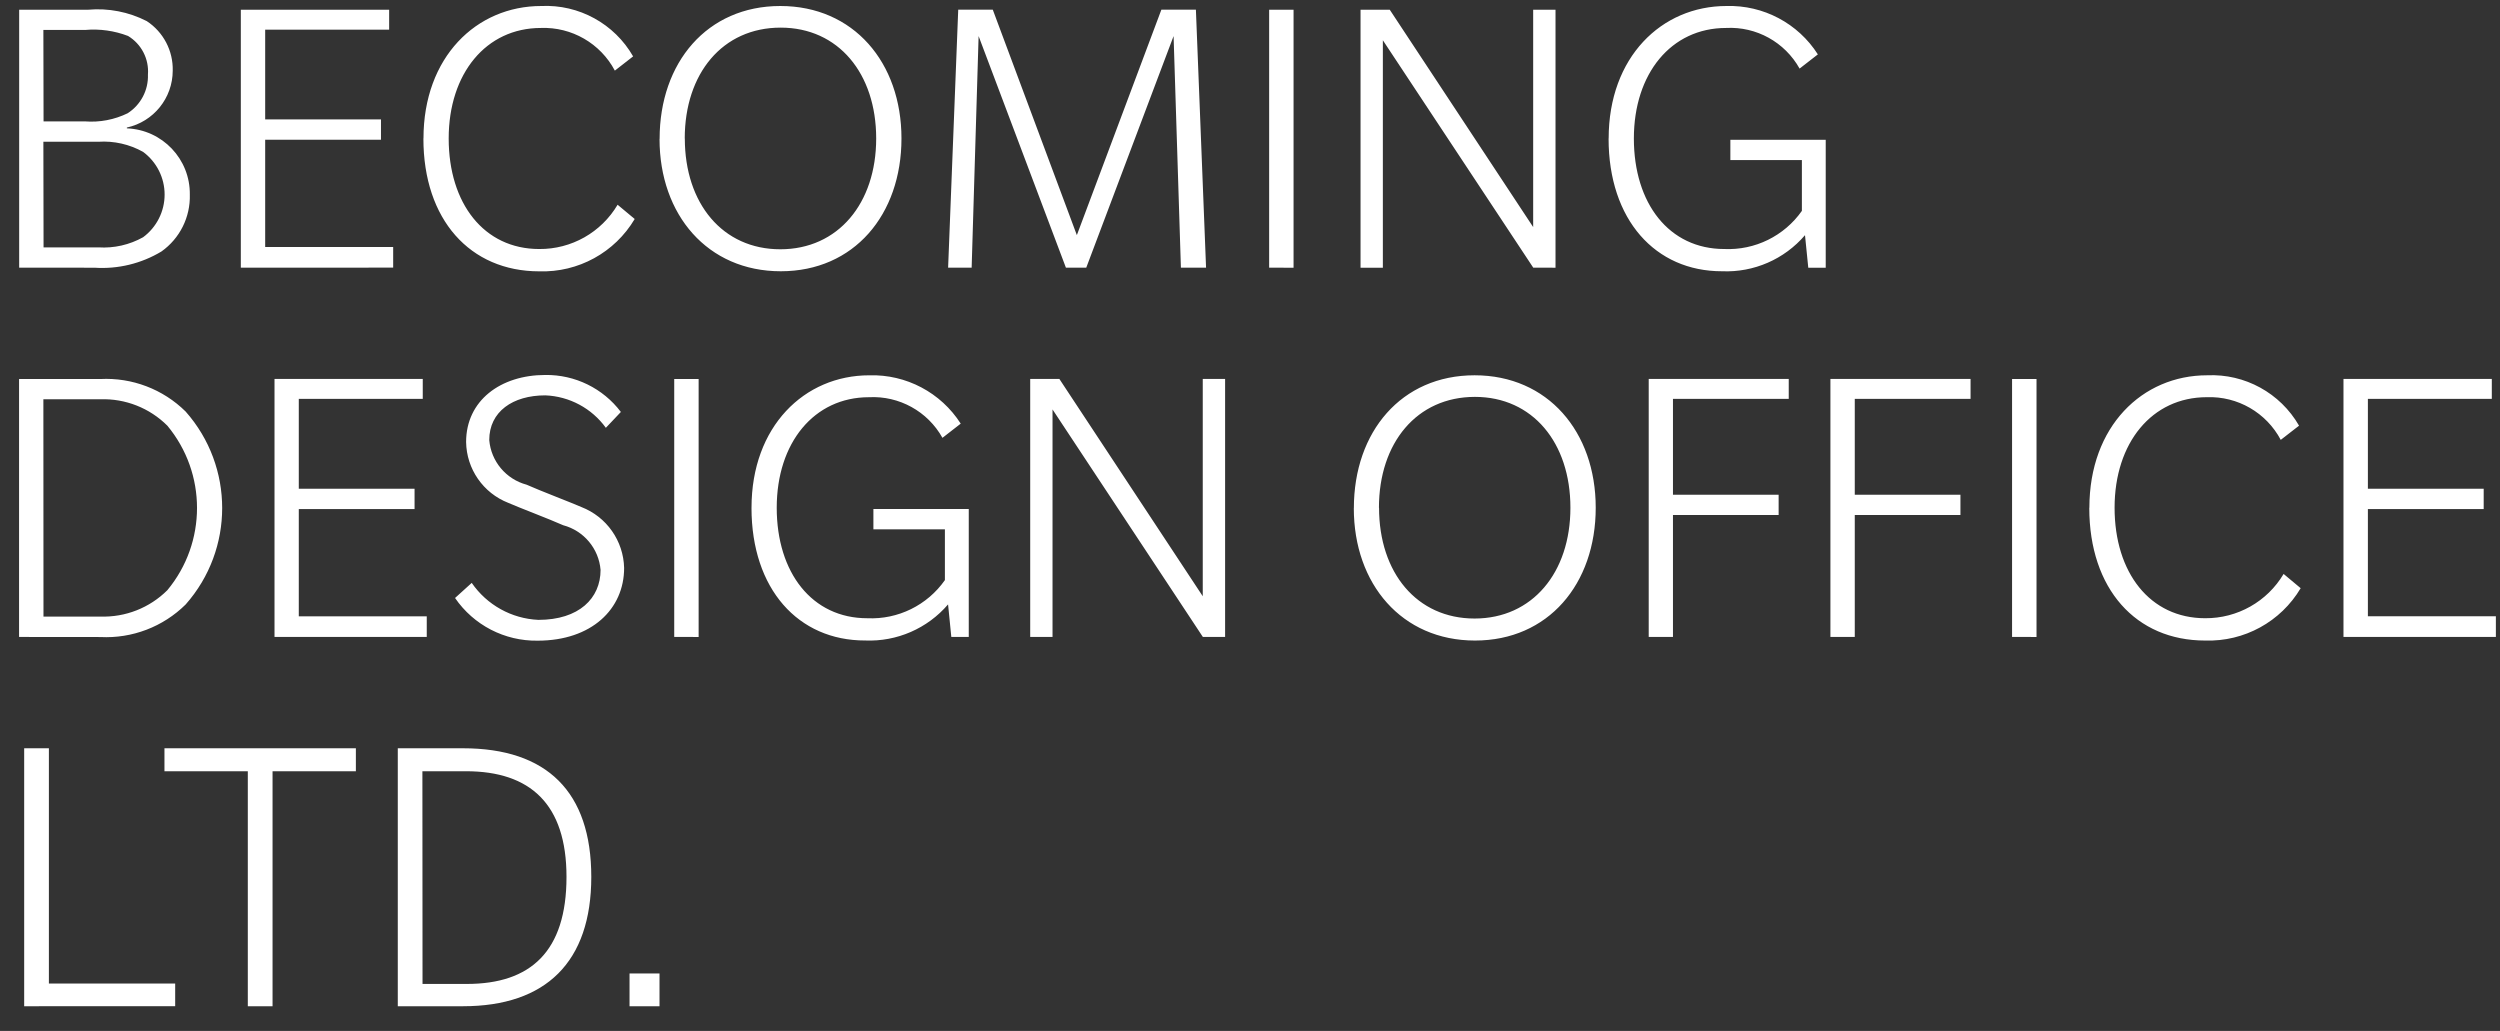 <?xml version="1.0" encoding="UTF-8"?>
<svg width="97px" height="40px" viewBox="0 0 97 40" version="1.1" xmlns="http://www.w3.org/2000/svg" xmlns:xlink="http://www.w3.org/1999/xlink">
    <rect x="0" y="0" width="97" height="40" fill="#333333" stroke="none"/>
    <!-- Generator: Sketch 61.2 (89653) - https://sketch.com -->
    <title>logo-text</title>
    <desc>Created with Sketch.</desc>
    <g id="Page-1" stroke="none" stroke-width="1" fill="none" fill-rule="evenodd">
        <g id="Union-2" fill="#FFFFFF" fill-rule="nonzero">
            <path d="M24.426,39.042 L24.426,37.771 L25.589,37.771 L25.589,39.042 L24.426,39.042 Z M15.434,39.042 L15.434,29.033 L17.964,29.033 C21.223,29.033 22.942,30.723 22.942,34.024 C22.942,37.325 21.183,39.042 17.964,39.042 L15.434,39.042 Z M16.394,38.177 L18.112,38.177 C20.588,38.177 21.98,36.919 21.98,34.024 C21.98,31.196 20.573,29.924 18.08,29.924 L16.389,29.924 L16.394,38.177 Z M9.615,39.042 L9.615,29.926 L6.381,29.926 L6.381,29.033 L13.808,29.033 L13.808,29.926 L10.575,29.926 L10.575,39.042 L9.615,39.042 Z M0.938,39.042 L0.938,29.033 L1.897,29.033 L1.897,38.162 L6.797,38.162 L6.797,39.04 L0.938,39.042 Z M52.53,19.716 C52.53,16.752 54.374,14.561 57.214,14.561 C60.054,14.561 61.914,16.752 61.914,19.699 C61.914,22.664 60.068,24.853 57.23,24.853 C54.392,24.853 52.528,22.662 52.528,19.719 L52.53,19.716 Z M53.507,19.699 C53.507,22.223 54.973,23.999 57.213,23.999 C59.453,23.999 60.932,22.221 60.932,19.699 C60.932,17.177 59.465,15.399 57.227,15.399 C54.972,15.4 53.503,17.18 53.503,19.702 L53.507,19.699 Z M29.159,19.699 C29.159,16.548 31.208,14.562 33.729,14.562 C35.159,14.52 36.506,15.232 37.276,16.437 L36.567,16.988 C35.995,15.962 34.888,15.351 33.715,15.412 C31.586,15.412 30.137,17.177 30.137,19.7 C30.137,22.223 31.508,23.988 33.652,23.988 C34.842,24.042 35.978,23.484 36.662,22.508 L36.662,20.537 L33.888,20.537 L33.888,19.75 L37.588,19.75 L37.588,24.714 L36.911,24.714 L36.785,23.451 C35.984,24.386 34.798,24.902 33.568,24.851 C30.971,24.856 29.158,22.855 29.158,19.702 L29.159,19.699 Z M17.659,23.199 L18.303,22.616 C18.893,23.473 19.85,24.004 20.889,24.051 C22.467,24.051 23.302,23.214 23.302,22.112 C23.233,21.286 22.652,20.592 21.851,20.379 C21.362,20.158 20.037,19.654 19.724,19.512 C18.748,19.131 18.1,18.197 18.085,17.149 C18.085,15.541 19.423,14.549 21.158,14.549 C22.308,14.534 23.397,15.067 24.09,15.984 L23.507,16.599 C22.959,15.841 22.093,15.377 21.158,15.34 C19.897,15.34 18.983,15.97 18.983,17.074 C19.052,17.899 19.632,18.592 20.432,18.806 C20.922,19.027 22.245,19.532 22.56,19.674 C23.539,20.055 24.192,20.987 24.216,22.037 C24.216,23.629 22.956,24.858 20.858,24.858 C19.581,24.877 18.378,24.256 17.656,23.202 L17.659,23.199 Z M81.068,19.699 C81.068,16.546 83.117,14.561 85.639,14.561 C87.099,14.495 88.474,15.249 89.203,16.516 L88.493,17.067 C87.933,16.01 86.818,15.367 85.623,15.411 C83.496,15.411 82.046,17.178 82.046,19.699 C82.046,22.22 83.418,23.987 85.561,23.987 C86.809,23.996 87.968,23.342 88.604,22.269 L89.266,22.822 C88.494,24.124 87.074,24.902 85.561,24.853 C82.877,24.855 81.064,22.855 81.064,19.702 L81.068,19.699 Z M0.74,24.714 L0.74,14.706 L3.893,14.706 C5.125,14.643 6.326,15.101 7.203,15.968 C9.093,18.106 9.093,21.316 7.203,23.454 C6.326,24.322 5.125,24.78 3.893,24.717 L0.74,24.714 Z M1.687,23.923 L3.893,23.923 C4.864,23.956 5.805,23.586 6.493,22.9 C8.028,21.049 8.028,18.367 6.493,16.516 C5.805,15.83 4.864,15.459 3.893,15.492 L1.683,15.492 L1.687,23.923 Z M90.927,24.712 L90.927,14.702 L96.682,14.702 L96.682,15.475 L91.874,15.475 L91.874,18.962 L96.367,18.962 L96.367,19.752 L91.874,19.752 L91.874,23.912 L96.84,23.912 L96.84,24.712 L90.927,24.712 Z M78.068,24.712 L78.068,14.704 L79.017,14.704 L79.017,24.715 L78.068,24.712 Z M71.02,24.712 L71.02,14.702 L76.458,14.702 L76.458,15.475 L71.965,15.475 L71.965,19.195 L76.065,19.195 L76.065,19.982 L71.965,19.982 L71.965,24.712 L71.02,24.712 Z M63.97,24.712 L63.97,14.702 L69.403,14.702 L69.403,15.475 L64.911,15.475 L64.911,19.195 L69.011,19.195 L69.011,19.982 L64.911,19.982 L64.911,24.712 L63.97,24.712 Z M46.67,24.712 L40.838,15.886 L40.838,24.712 L39.972,24.712 L39.972,14.702 L41.103,14.702 L46.667,23.134 L46.667,14.702 L47.534,14.702 L47.534,24.712 L46.67,24.712 Z M26.16,24.712 L26.16,14.704 L27.107,14.704 L27.107,24.715 L26.16,24.712 Z M10.651,24.712 L10.651,14.702 L16.403,14.702 L16.403,15.475 L11.593,15.475 L11.593,18.962 L16.085,18.962 L16.085,19.752 L11.593,19.752 L11.593,23.913 L16.558,23.913 L16.558,24.713 L10.651,24.712 Z M62.416,5.372 C62.416,2.219 64.465,0.233 66.988,0.233 C68.418,0.192 69.764,0.904 70.533,2.11 L69.824,2.661 C69.251,1.635 68.145,1.023 66.971,1.085 C64.843,1.085 63.394,2.85 63.394,5.373 C63.394,7.896 64.761,9.662 66.903,9.662 C68.093,9.715 69.228,9.157 69.913,8.182 L69.913,6.211 L67.138,6.211 L67.138,5.423 L70.838,5.423 L70.838,10.387 L70.161,10.387 L70.034,9.125 C69.233,10.06 68.048,10.576 66.818,10.525 C64.226,10.529 62.413,8.527 62.413,5.375 L62.416,5.372 Z M25.593,5.388 C25.593,2.424 27.437,0.233 30.277,0.233 C33.117,0.233 34.977,2.425 34.977,5.372 C34.977,8.336 33.131,10.525 30.294,10.525 C27.457,10.525 25.59,8.338 25.59,5.391 L25.593,5.388 Z M26.571,5.372 C26.571,7.895 28.036,9.672 30.276,9.672 C32.516,9.672 33.996,7.893 33.996,5.372 C33.996,2.851 32.528,1.072 30.291,1.072 C28.034,1.071 26.568,2.852 26.568,5.375 L26.571,5.372 Z M16.431,5.372 C16.431,2.218 18.48,0.233 21.002,0.233 C22.462,0.165 23.838,0.92 24.565,2.188 L23.856,2.74 C23.296,1.684 22.182,1.041 20.987,1.085 C18.859,1.085 17.409,2.851 17.409,5.373 C17.409,7.895 18.778,9.662 20.921,9.662 C22.169,9.673 23.328,9.018 23.963,7.944 L24.626,8.497 C23.854,9.799 22.434,10.577 20.921,10.528 C18.241,10.527 16.428,8.527 16.428,5.375 L16.431,5.372 Z M49.243,10.385 L49.243,0.377 L50.19,0.377 L50.19,10.388 L49.243,10.385 Z M59.49,10.385 L53.655,1.562 L53.655,10.388 L52.789,10.388 L52.789,0.378 L53.923,0.378 L59.487,8.81 L59.487,0.378 L60.354,0.378 L60.354,10.387 L59.49,10.385 Z M45.819,10.385 L45.535,1.4 L42.147,10.385 L41.357,10.385 L37.97,1.4 L37.7,10.385 L36.787,10.385 L37.179,0.376 L38.52,0.376 L41.782,9.123 L45.061,0.376 L46.401,0.376 L46.795,10.385 L45.819,10.385 Z M9.344,10.385 L9.344,0.378 L15.099,0.378 L15.099,1.15 L10.289,1.15 L10.289,4.632 L14.782,4.632 L14.782,5.422 L10.289,5.422 L10.289,9.584 L15.255,9.584 L15.255,10.384 L9.344,10.385 Z M0.744,10.385 L0.744,0.377 L3.424,0.377 C4.207,0.308 4.994,0.461 5.694,0.819 C6.34,1.243 6.721,1.971 6.702,2.743 C6.699,3.805 5.959,4.722 4.922,4.949 L4.922,4.98 C6.299,5.033 7.383,6.173 7.365,7.551 C7.39,8.424 6.977,9.252 6.265,9.757 C5.483,10.228 4.576,10.448 3.665,10.387 L0.744,10.385 Z M1.69,9.598 L3.818,9.598 C4.422,9.637 5.024,9.5 5.552,9.205 C6.077,8.817 6.387,8.202 6.387,7.549 C6.387,6.896 6.077,6.281 5.552,5.893 C5.024,5.597 4.422,5.461 3.818,5.5 L1.683,5.5 L1.69,9.598 Z M1.69,4.71 L3.297,4.71 C3.867,4.754 4.438,4.645 4.952,4.395 C5.461,4.069 5.761,3.499 5.74,2.895 C5.787,2.289 5.488,1.709 4.968,1.395 C4.438,1.192 3.868,1.112 3.303,1.162 L1.683,1.162 L1.69,4.71 Z" id="logo-text"></path>
        </g>
    </g>
</svg>